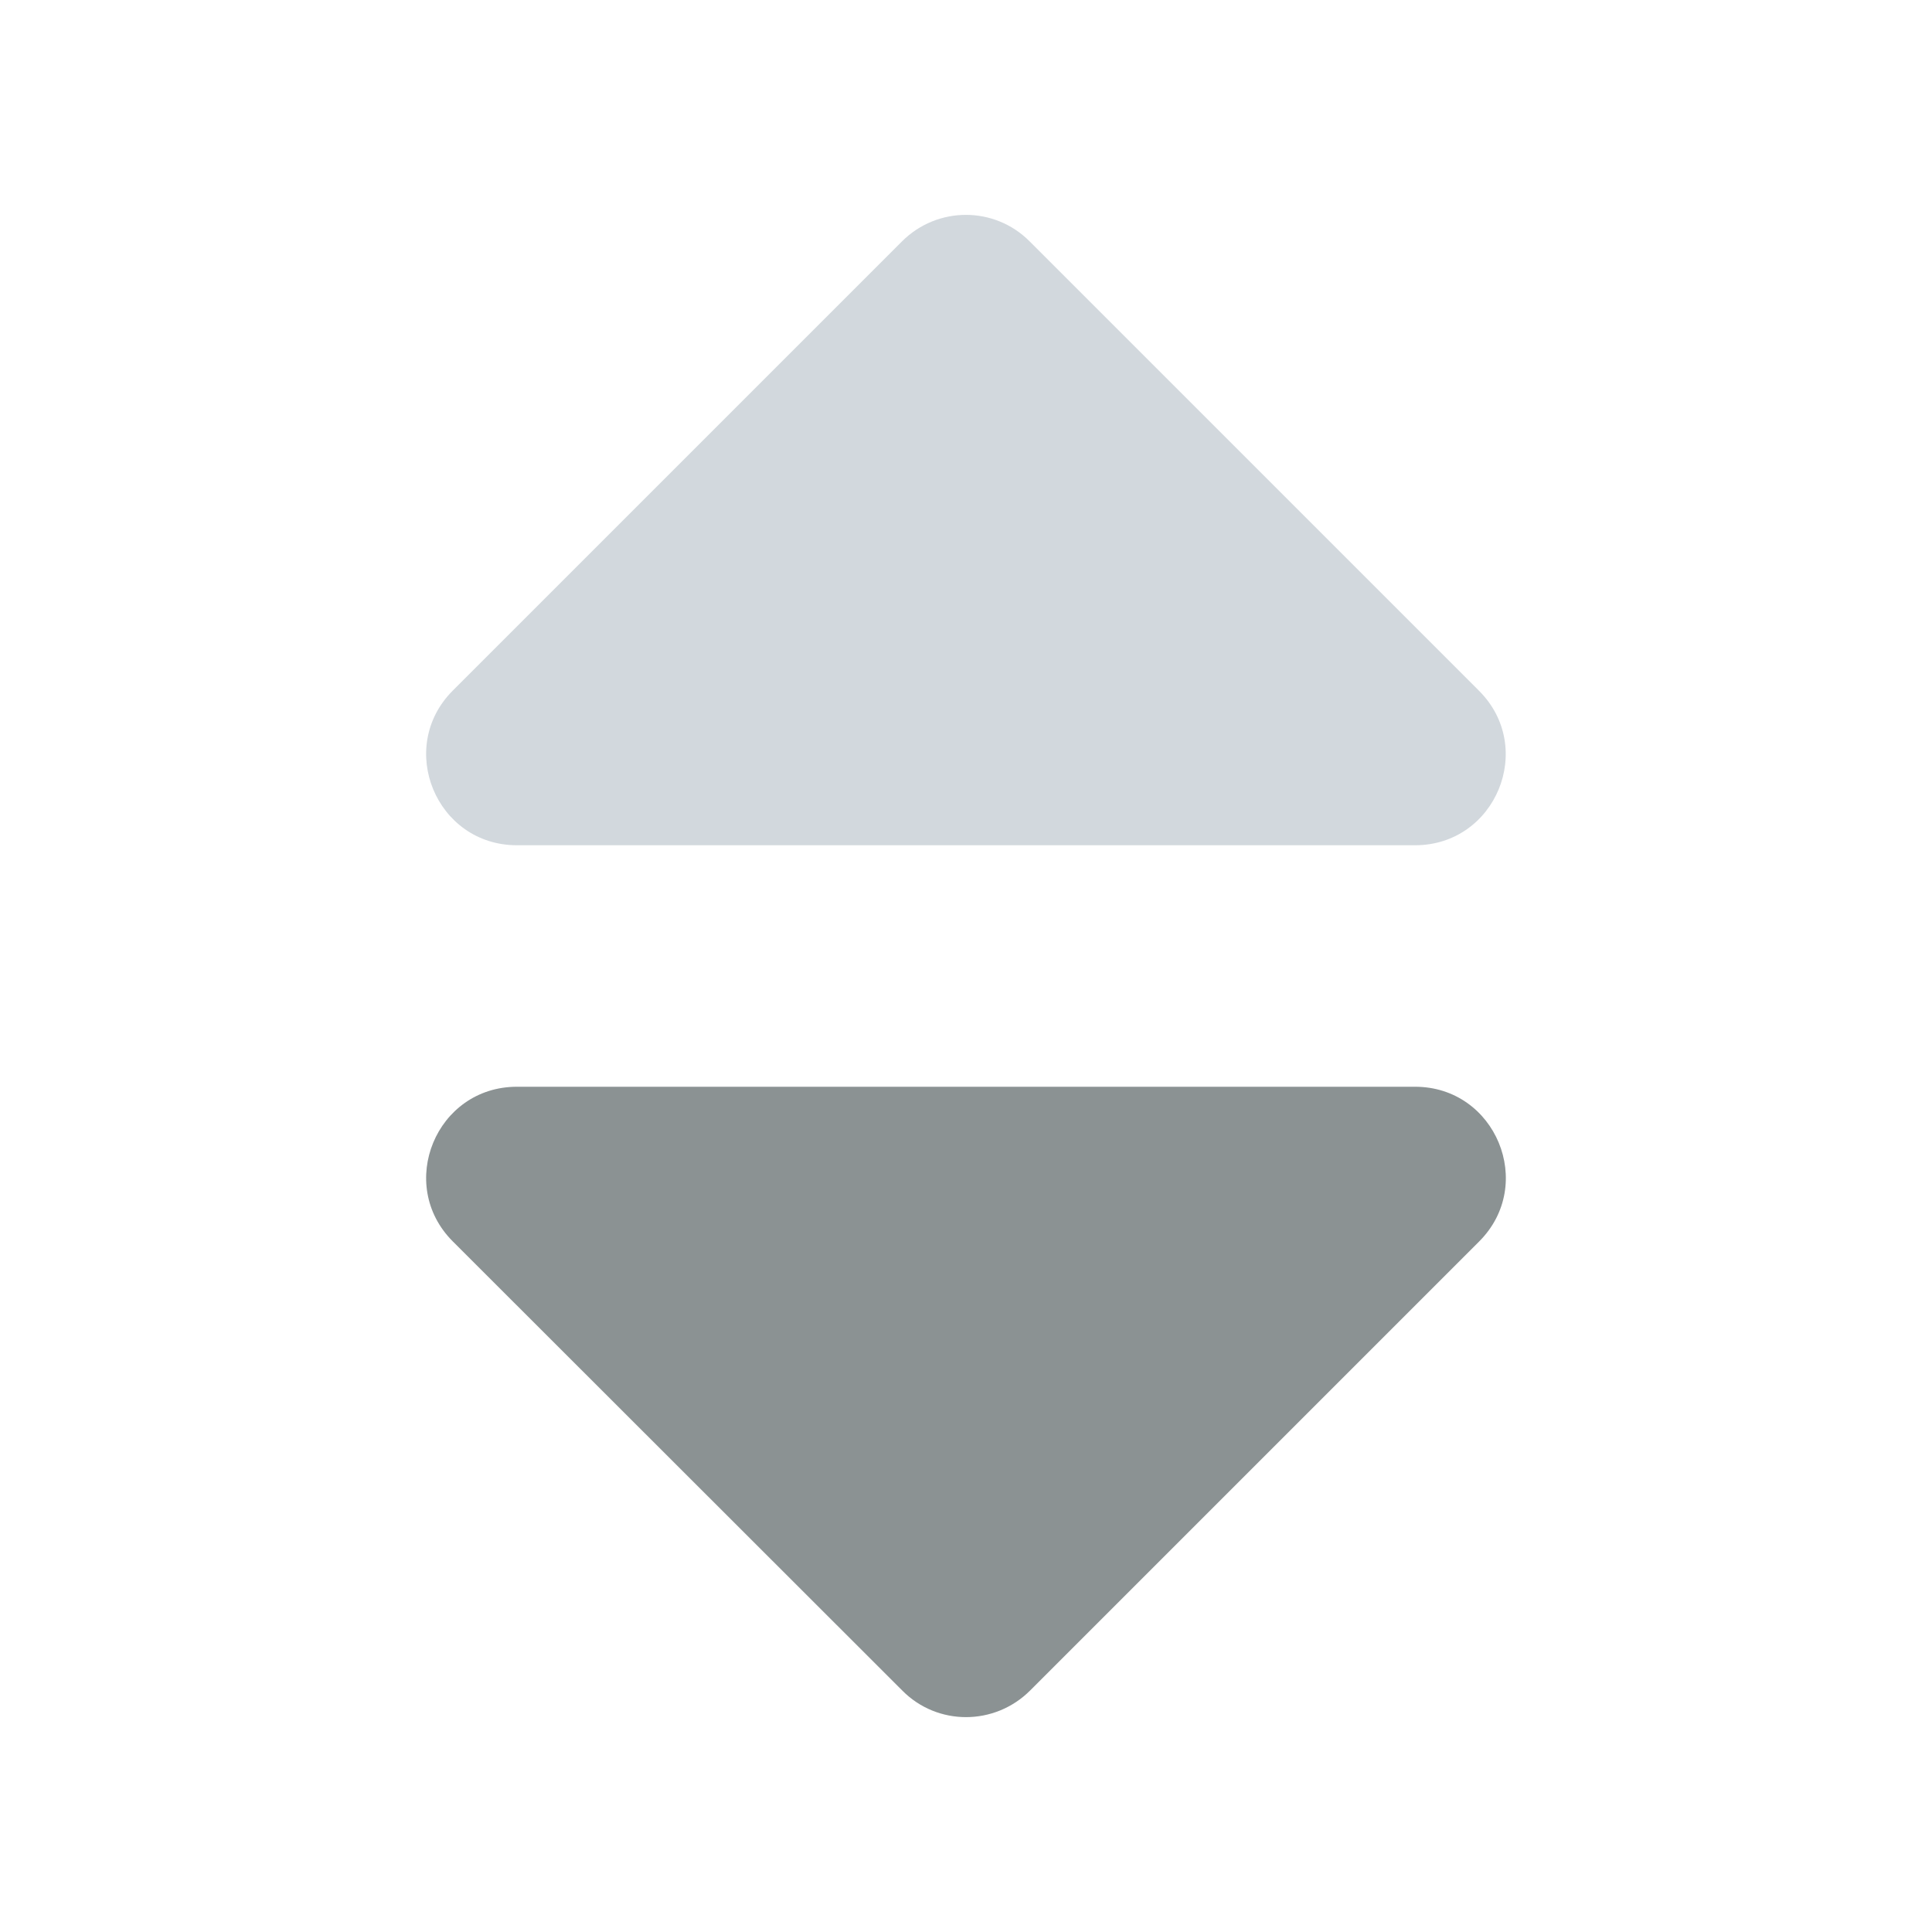 <svg width="16" height="16" viewBox="0 0 16 16" fill="none" xmlns="http://www.w3.org/2000/svg">
<path d="M11.719 7H4.281C3.612 7 3.278 6.191 3.75 5.719L7.469 2C7.762 1.706 8.237 1.706 8.528 2L12.247 5.719C12.722 6.191 12.387 7 11.719 7Z" fill="#D2D8DD"/>
<path className="active" d="M4.281 9H11.719C12.387 9 12.722 9.809 12.25 10.281L8.531 14C8.237 14.294 7.762 14.294 7.472 14L3.75 10.281C3.278 9.809 3.612 9 4.281 9Z" fill="#8B9293"/>
</svg>
